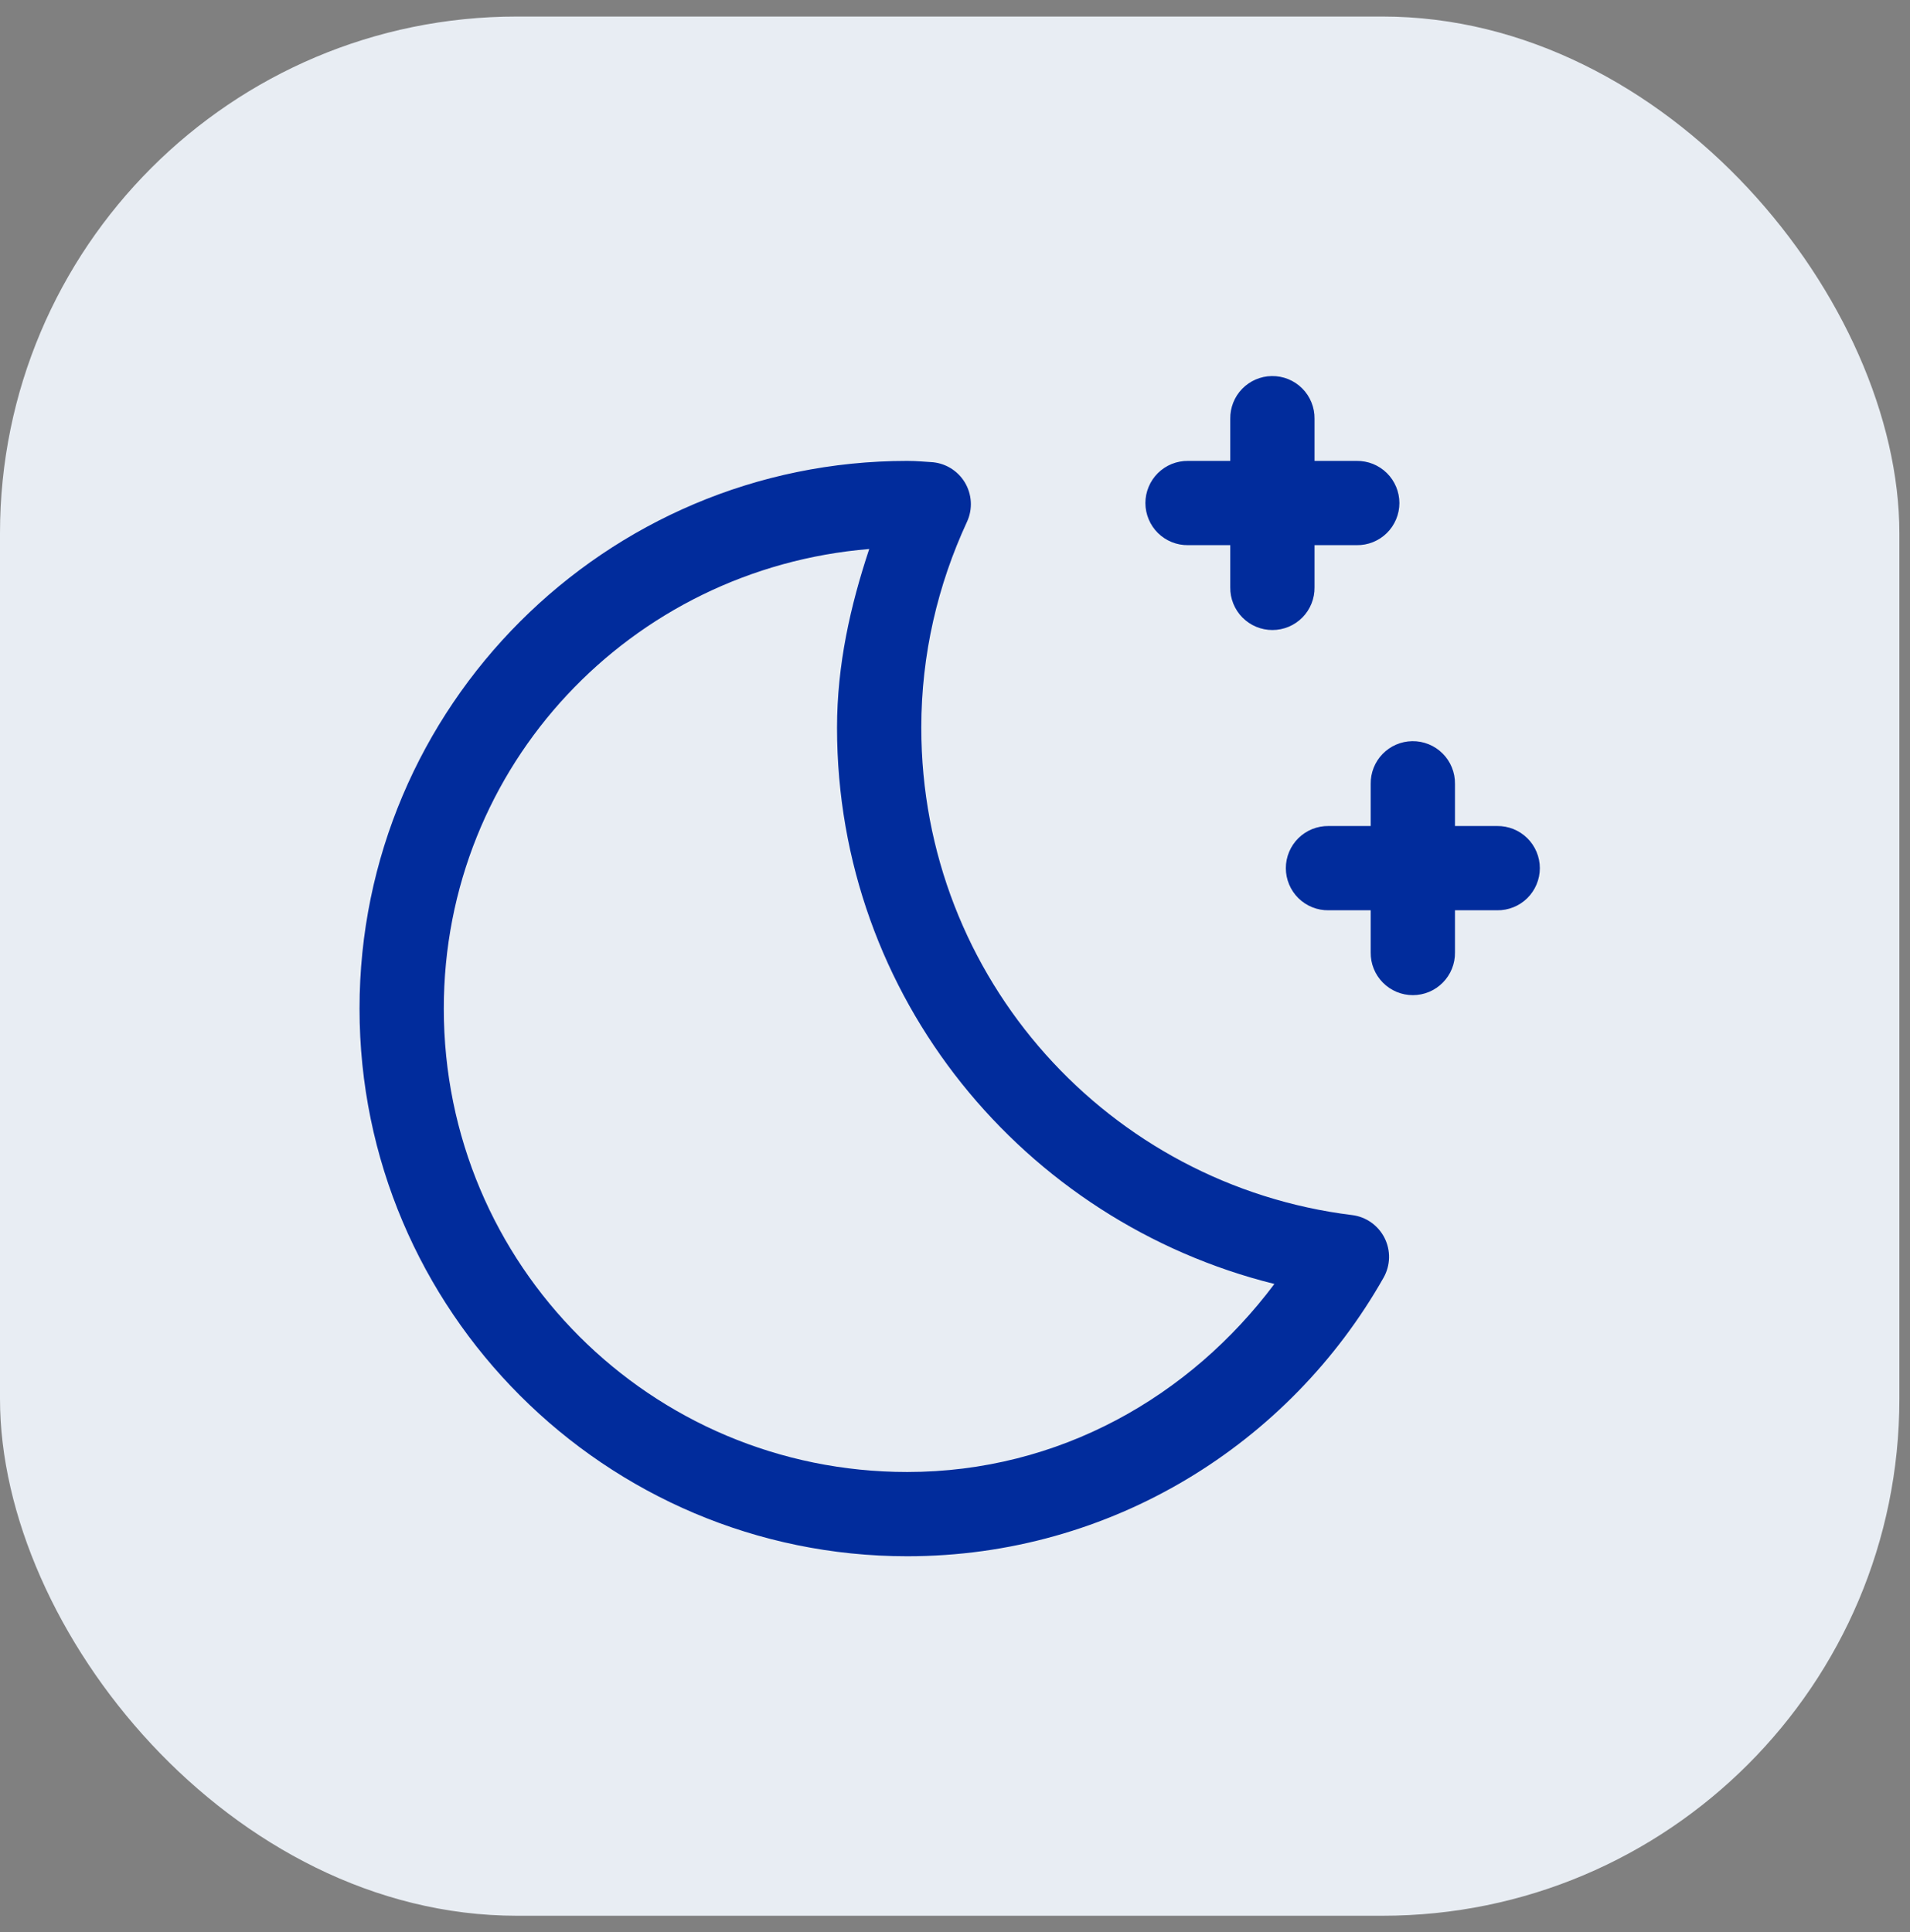 <svg width="85" height="86" viewBox="0 0 85 86" fill="none" xmlns="http://www.w3.org/2000/svg">
<rect x="0" y="0" width="85" height="86" fill="#808080" stroke="none"/>
<rect y="0.736" width="84.527" height="84.527" rx="23" fill="#E8EDF3"/>
<path d="M56.596 16.737C56.099 16.744 55.625 16.949 55.279 17.306C54.933 17.662 54.743 18.142 54.75 18.638V20.513H52.875C52.627 20.51 52.38 20.556 52.149 20.648C51.919 20.741 51.709 20.879 51.532 21.053C51.355 21.228 51.215 21.436 51.119 21.665C51.023 21.894 50.973 22.14 50.973 22.388C50.973 22.637 51.023 22.883 51.119 23.112C51.215 23.341 51.355 23.549 51.532 23.724C51.709 23.898 51.919 24.036 52.149 24.128C52.38 24.221 52.627 24.267 52.875 24.263H54.75V26.138C54.746 26.387 54.792 26.634 54.885 26.864C54.978 27.095 55.115 27.305 55.29 27.482C55.464 27.658 55.672 27.799 55.901 27.895C56.13 27.991 56.377 28.04 56.625 28.04C56.873 28.04 57.12 27.991 57.349 27.895C57.578 27.799 57.786 27.658 57.96 27.482C58.135 27.305 58.272 27.095 58.365 26.864C58.458 26.634 58.504 26.387 58.5 26.138V24.263H60.375C60.623 24.267 60.87 24.221 61.101 24.128C61.331 24.036 61.541 23.898 61.718 23.724C61.895 23.549 62.035 23.341 62.131 23.112C62.227 22.883 62.277 22.637 62.277 22.388C62.277 22.14 62.227 21.894 62.131 21.665C62.035 21.436 61.895 21.228 61.718 21.053C61.541 20.879 61.331 20.741 61.101 20.648C60.87 20.556 60.623 20.51 60.375 20.513H58.5V18.638C58.504 18.387 58.457 18.138 58.362 17.906C58.268 17.673 58.128 17.462 57.95 17.285C57.773 17.107 57.561 16.967 57.328 16.873C57.096 16.779 56.847 16.733 56.596 16.737ZM40.375 20.513C26.935 20.513 16 31.449 16 44.888C16 58.328 26.935 69.263 40.375 69.263C49.466 69.263 57.392 64.254 61.574 56.861C61.725 56.593 61.808 56.291 61.816 55.983C61.823 55.675 61.754 55.37 61.615 55.094C61.476 54.819 61.272 54.583 61.02 54.405C60.768 54.228 60.476 54.115 60.17 54.078C49.364 52.744 41 43.572 41 32.388C41 29.112 41.739 26.022 43.034 23.223C43.163 22.944 43.221 22.637 43.203 22.33C43.185 22.023 43.092 21.725 42.932 21.462C42.772 21.199 42.549 20.98 42.284 20.823C42.019 20.667 41.72 20.578 41.413 20.565C41.178 20.555 40.833 20.513 40.375 20.513ZM38.683 24.434C37.846 26.953 37.25 29.584 37.25 32.388C37.25 44.382 45.56 54.37 56.713 57.144C52.958 62.157 47.132 65.513 40.375 65.513C28.962 65.513 19.75 56.301 19.75 44.888C19.75 34.055 28.08 25.306 38.683 24.434ZM62.846 32.987C62.349 32.994 61.875 33.199 61.529 33.556C61.183 33.912 60.993 34.392 61 34.888V36.763H59.125C58.877 36.76 58.63 36.806 58.399 36.898C58.169 36.991 57.959 37.129 57.782 37.303C57.605 37.478 57.465 37.685 57.369 37.915C57.273 38.144 57.223 38.39 57.223 38.638C57.223 38.887 57.273 39.133 57.369 39.362C57.465 39.591 57.605 39.799 57.782 39.974C57.959 40.148 58.169 40.286 58.399 40.378C58.63 40.471 58.877 40.517 59.125 40.513H61V42.388C60.996 42.637 61.042 42.884 61.135 43.114C61.228 43.345 61.365 43.554 61.54 43.731C61.714 43.908 61.922 44.049 62.151 44.145C62.38 44.241 62.627 44.29 62.875 44.29C63.123 44.29 63.37 44.241 63.599 44.145C63.828 44.049 64.036 43.908 64.21 43.731C64.385 43.554 64.522 43.345 64.615 43.114C64.708 42.884 64.754 42.637 64.75 42.388V40.513H66.625C66.874 40.517 67.12 40.471 67.351 40.378C67.581 40.286 67.791 40.148 67.968 39.974C68.145 39.799 68.285 39.591 68.381 39.362C68.477 39.133 68.527 38.887 68.527 38.638C68.527 38.39 68.477 38.144 68.381 37.915C68.285 37.685 68.145 37.478 67.968 37.303C67.791 37.129 67.581 36.991 67.351 36.898C67.12 36.806 66.874 36.76 66.625 36.763H64.75V34.888C64.754 34.638 64.707 34.388 64.612 34.156C64.518 33.923 64.378 33.712 64.2 33.535C64.022 33.357 63.811 33.217 63.578 33.123C63.346 33.029 63.097 32.983 62.846 32.987Z" fill="#012C9C"/>
</svg>

